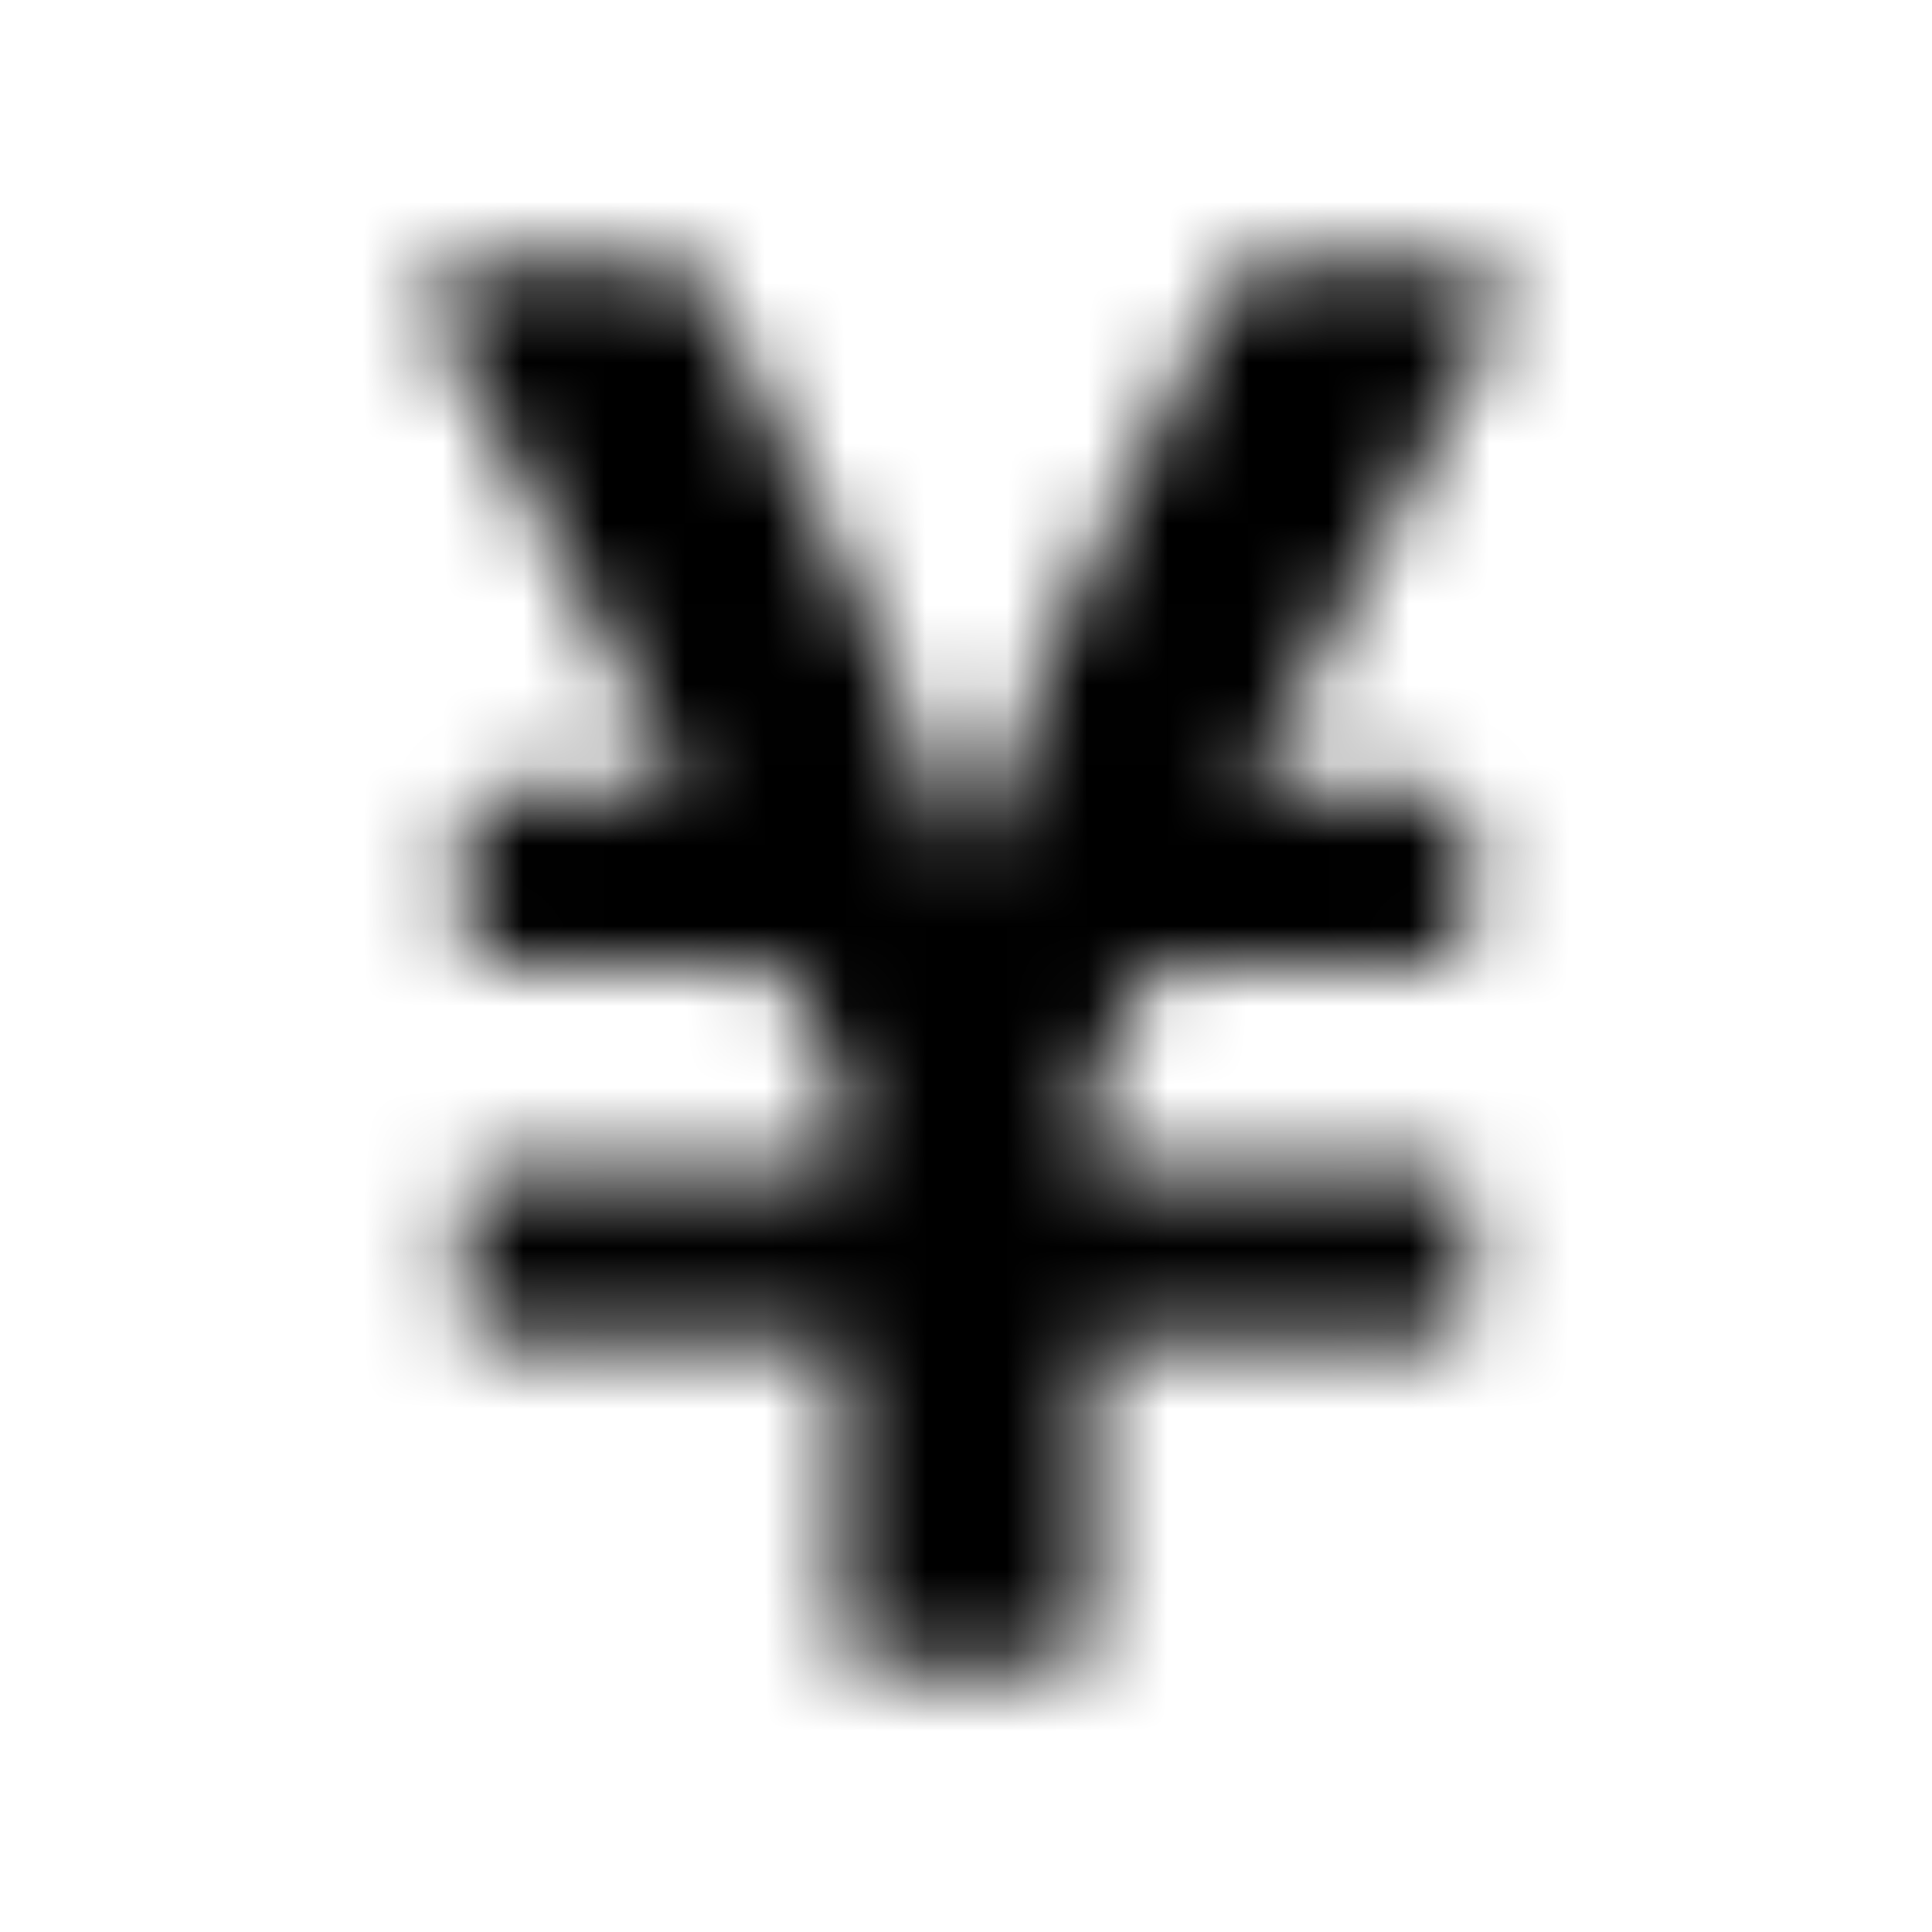 <?xml version="1.0" encoding="UTF-8"?>
<svg width="24px" height="24px" viewBox="0 0 24 24" version="1.1" xmlns="http://www.w3.org/2000/svg" xmlns:xlink="http://www.w3.org/1999/xlink">
    <!-- Generator: Sketch 52.5 (67469) - http://www.bohemiancoding.com/sketch -->
    <title>yen-sign</title>
    <desc>Created with Sketch.</desc>
    <defs>
        <path d="M18.219,3.25 L15.669,3.25 C15.49,3.25 15.327,3.352 15.248,3.513 L13.084,7.933 C12.518,9.289 12.025,10.743 12.025,10.743 L11.975,10.743 C11.975,10.743 11.482,9.289 10.915,7.933 L8.752,3.513 C8.673,3.352 8.51,3.25 8.331,3.25 L5.781,3.25 C5.427,3.25 5.201,3.627 5.367,3.939 L8.497,9.812 L6.219,9.812 C5.96,9.812 5.75,10.022 5.75,10.281 L5.75,11.531 C5.75,11.79 5.96,12 6.219,12 L9.663,12 L10.438,13.454 L10.438,14.5 L6.219,14.5 C5.96,14.5 5.75,14.71 5.75,14.969 L5.75,16.219 C5.75,16.478 5.96,16.688 6.219,16.688 L10.438,16.688 L10.438,20.281 C10.438,20.54 10.647,20.75 10.906,20.75 L13.094,20.75 C13.353,20.75 13.562,20.54 13.562,20.281 L13.562,16.688 L17.781,16.688 C18.04,16.688 18.25,16.478 18.25,16.219 L18.25,14.969 C18.25,14.71 18.04,14.5 17.781,14.5 L13.562,14.5 L13.562,13.454 L14.337,12 L17.781,12 C18.04,12 18.25,11.79 18.25,11.531 L18.25,10.281 C18.25,10.022 18.04,9.812 17.781,9.812 L15.503,9.812 L18.633,3.939 C18.799,3.627 18.573,3.25 18.219,3.25 Z" id="path-1"></path>
    </defs>
    <g id="yen-sign" stroke="none" stroke-width="1" fill="none" fill-rule="evenodd">
        <mask id="mask-2" fill="white">
            <use xlink:href="#path-1"></use>
        </mask>
        <g></g>
        <g id="🎨-color" mask="url(#mask-2)" fill="#000000">
            <rect id="🎨-Color" x="0" y="0" width="24" height="24"></rect>
        </g>
    </g>
</svg>